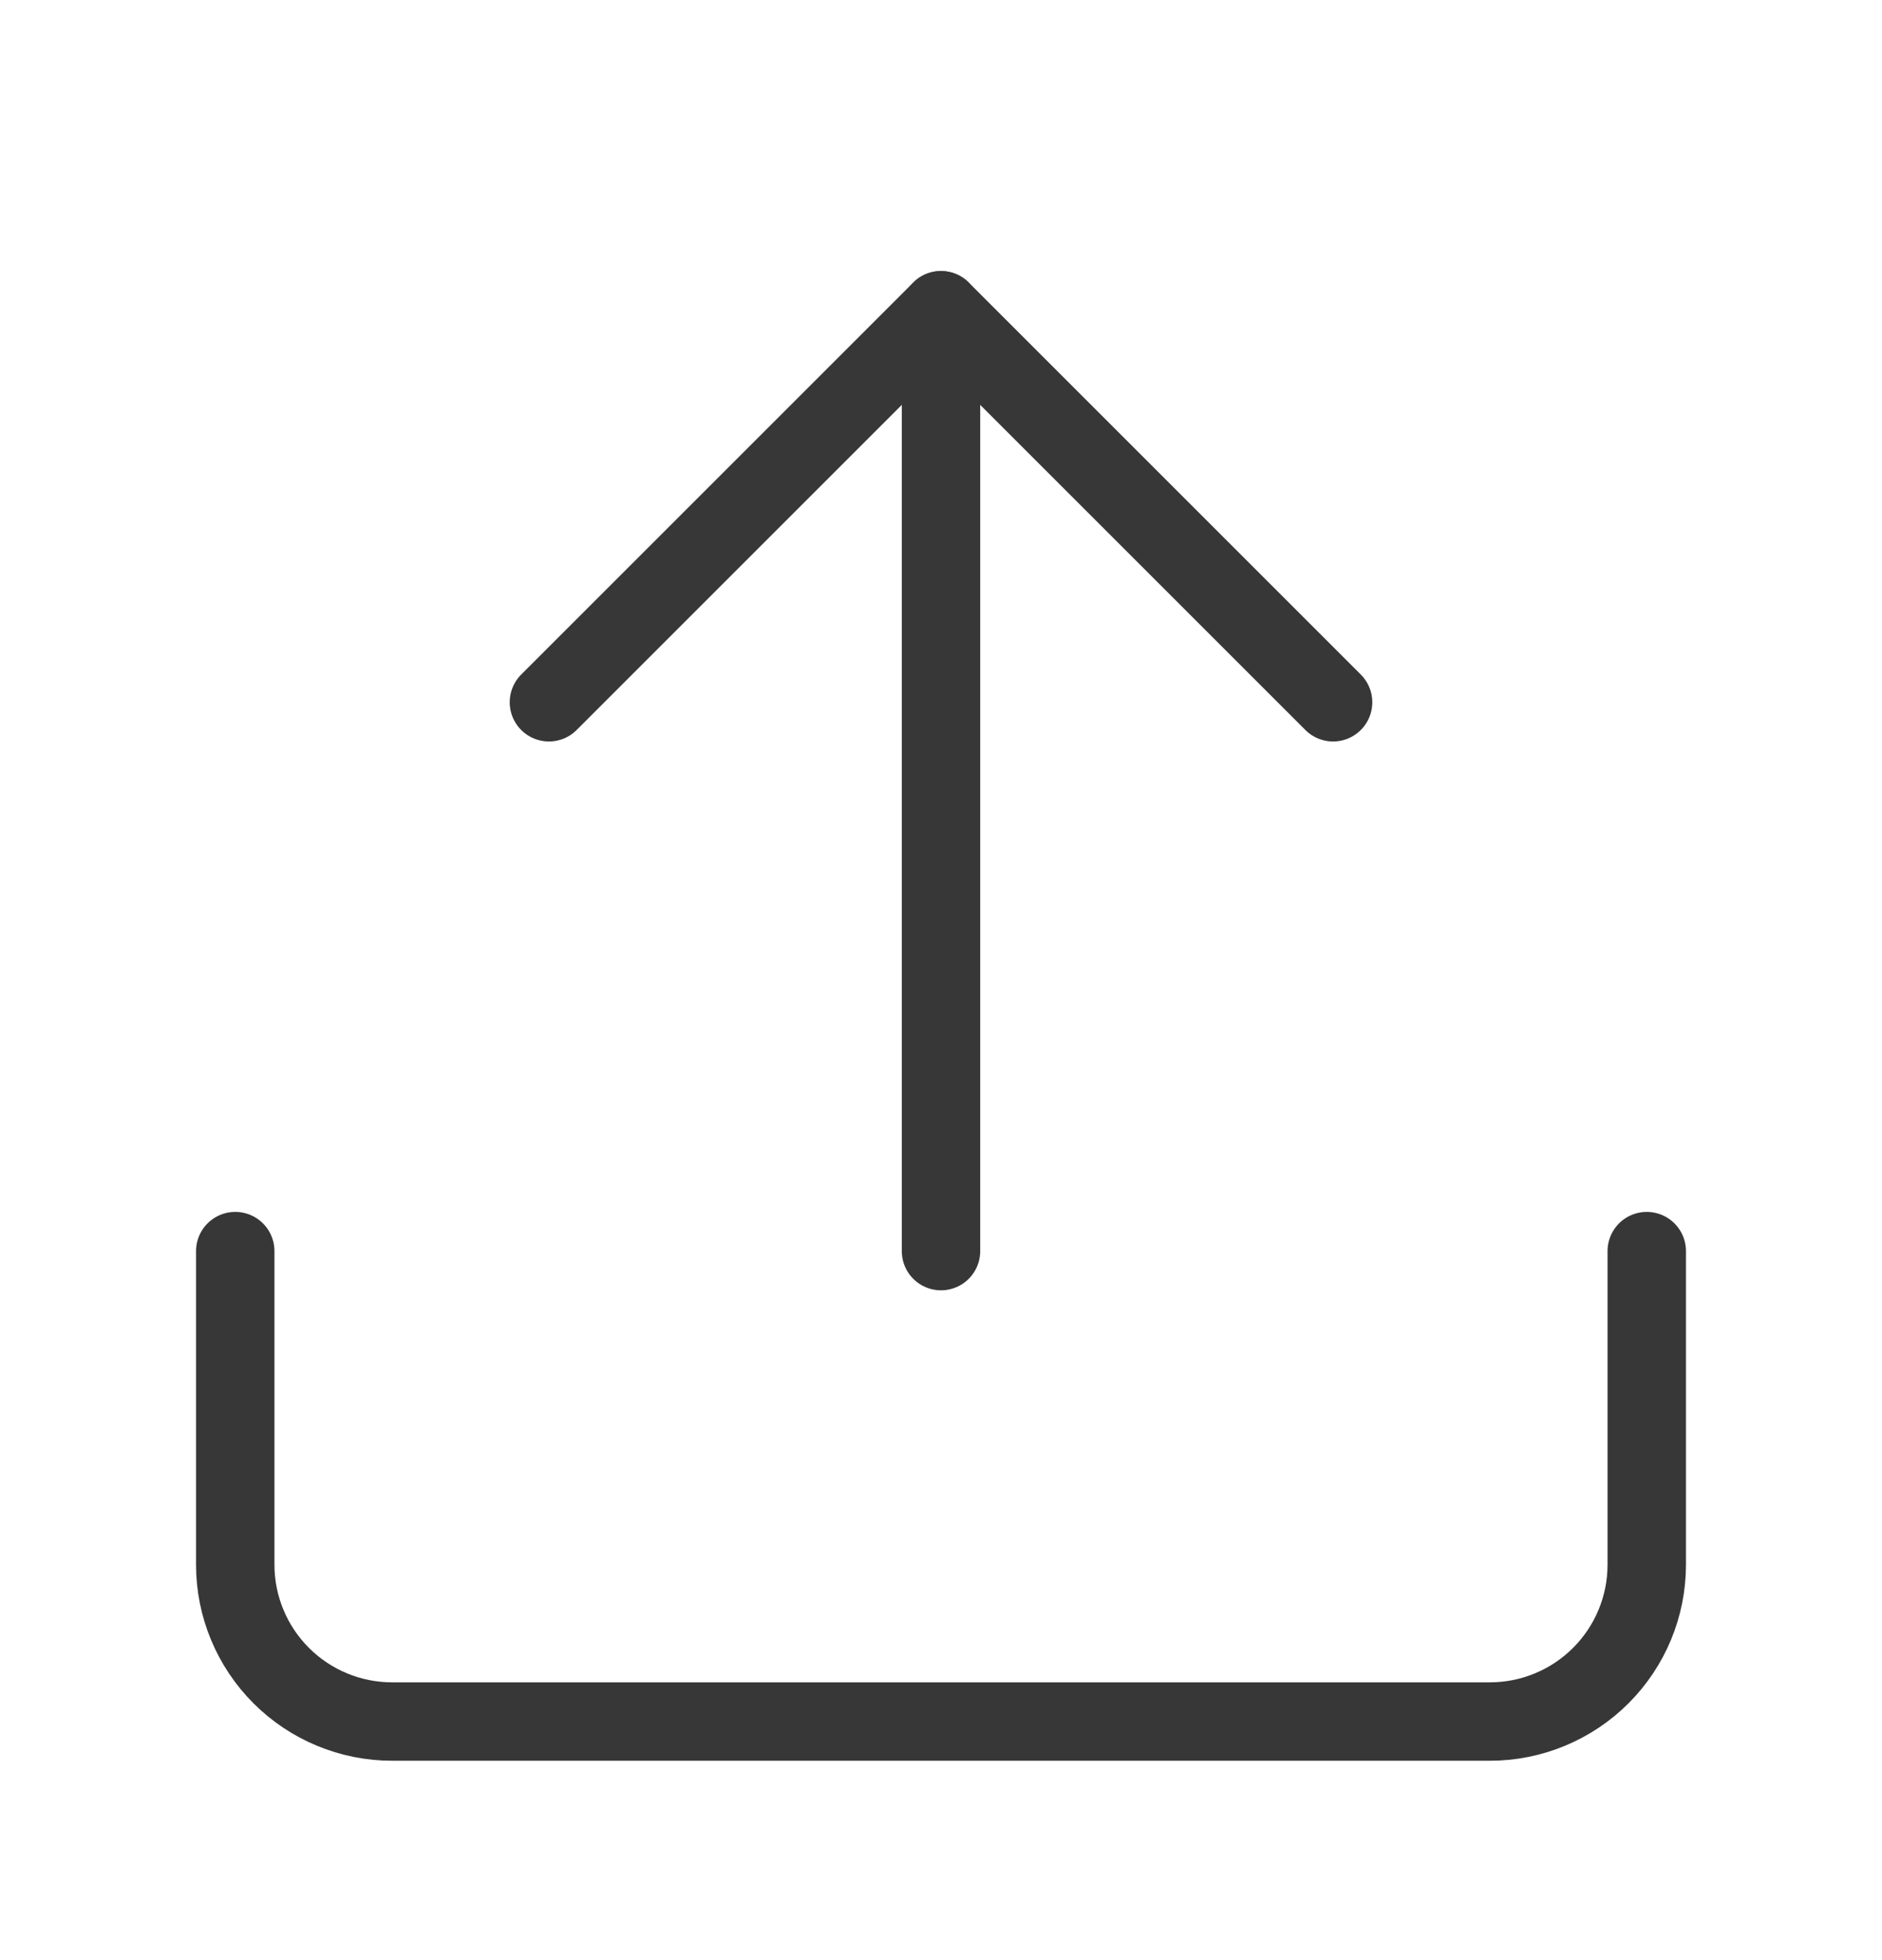 <svg width="24" height="25" viewBox="0 0 24 25" fill="none" xmlns="http://www.w3.org/2000/svg">
<path d="M21 15.957V19.957C21 20.488 20.789 20.996 20.414 21.371C20.039 21.746 19.53 21.957 19 21.957H5C4.47 21.957 3.961 21.746 3.586 21.371C3.211 20.996 3 20.488 3 19.957L3 15.957" stroke="#373737" stroke-linecap="round" stroke-linejoin="round"/>
<path d="M17 8.957L12 3.957L7 8.957" stroke="#373737" stroke-linecap="round" stroke-linejoin="round"/>
<path d="M12 3.957L12 15.957" stroke="#373737" stroke-linecap="round" stroke-linejoin="round"/>
</svg>
